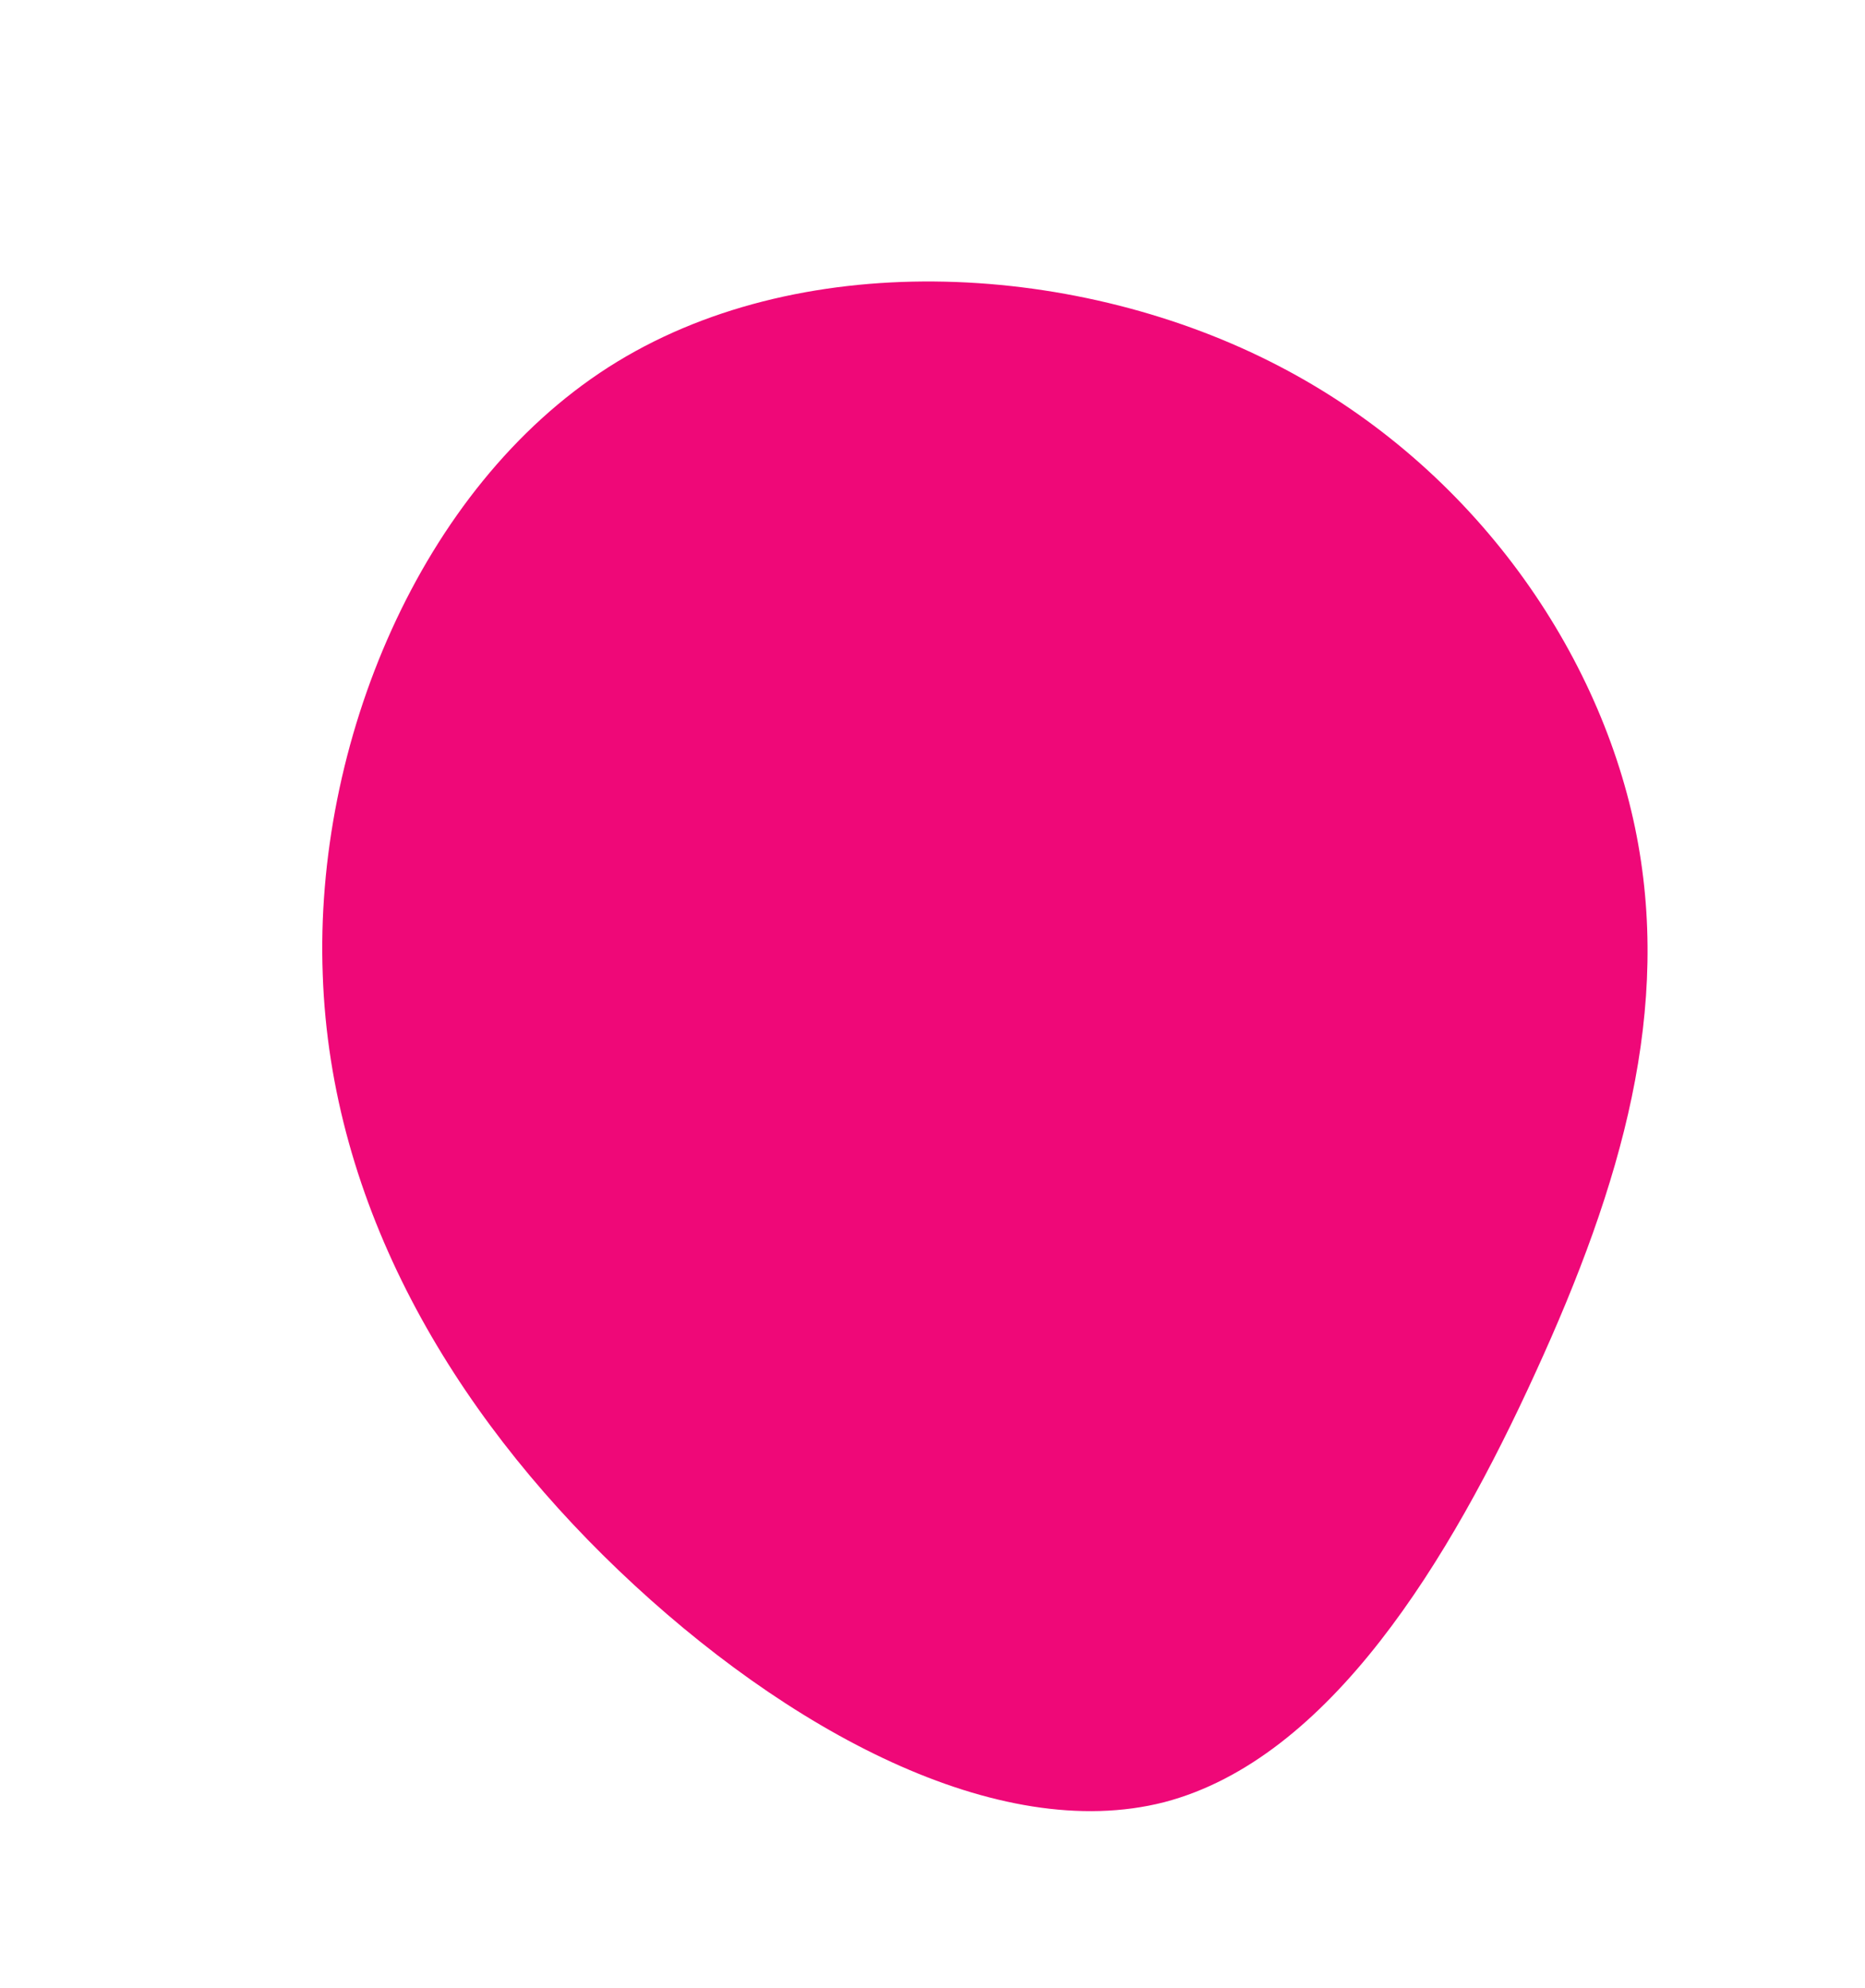 <svg width="756" height="806" viewBox="0 0 756 806" fill="none" xmlns="http://www.w3.org/2000/svg">
<path d="M130.826 395.029C127.335 301.568 170.187 197.881 246.651 148.849C322.815 100.135 433.508 105.743 514.596 146.437C595.366 186.83 647.449 261.976 662.74 335.352C678.03 408.728 657.446 480 622.488 556.299C587.829 632.281 539.097 712.972 471.96 730.561C404.505 747.851 318.628 701.422 250.773 636.59C183.234 572.059 134.017 488.807 130.826 395.029Z" fill="#EF0878"/>
</svg>
